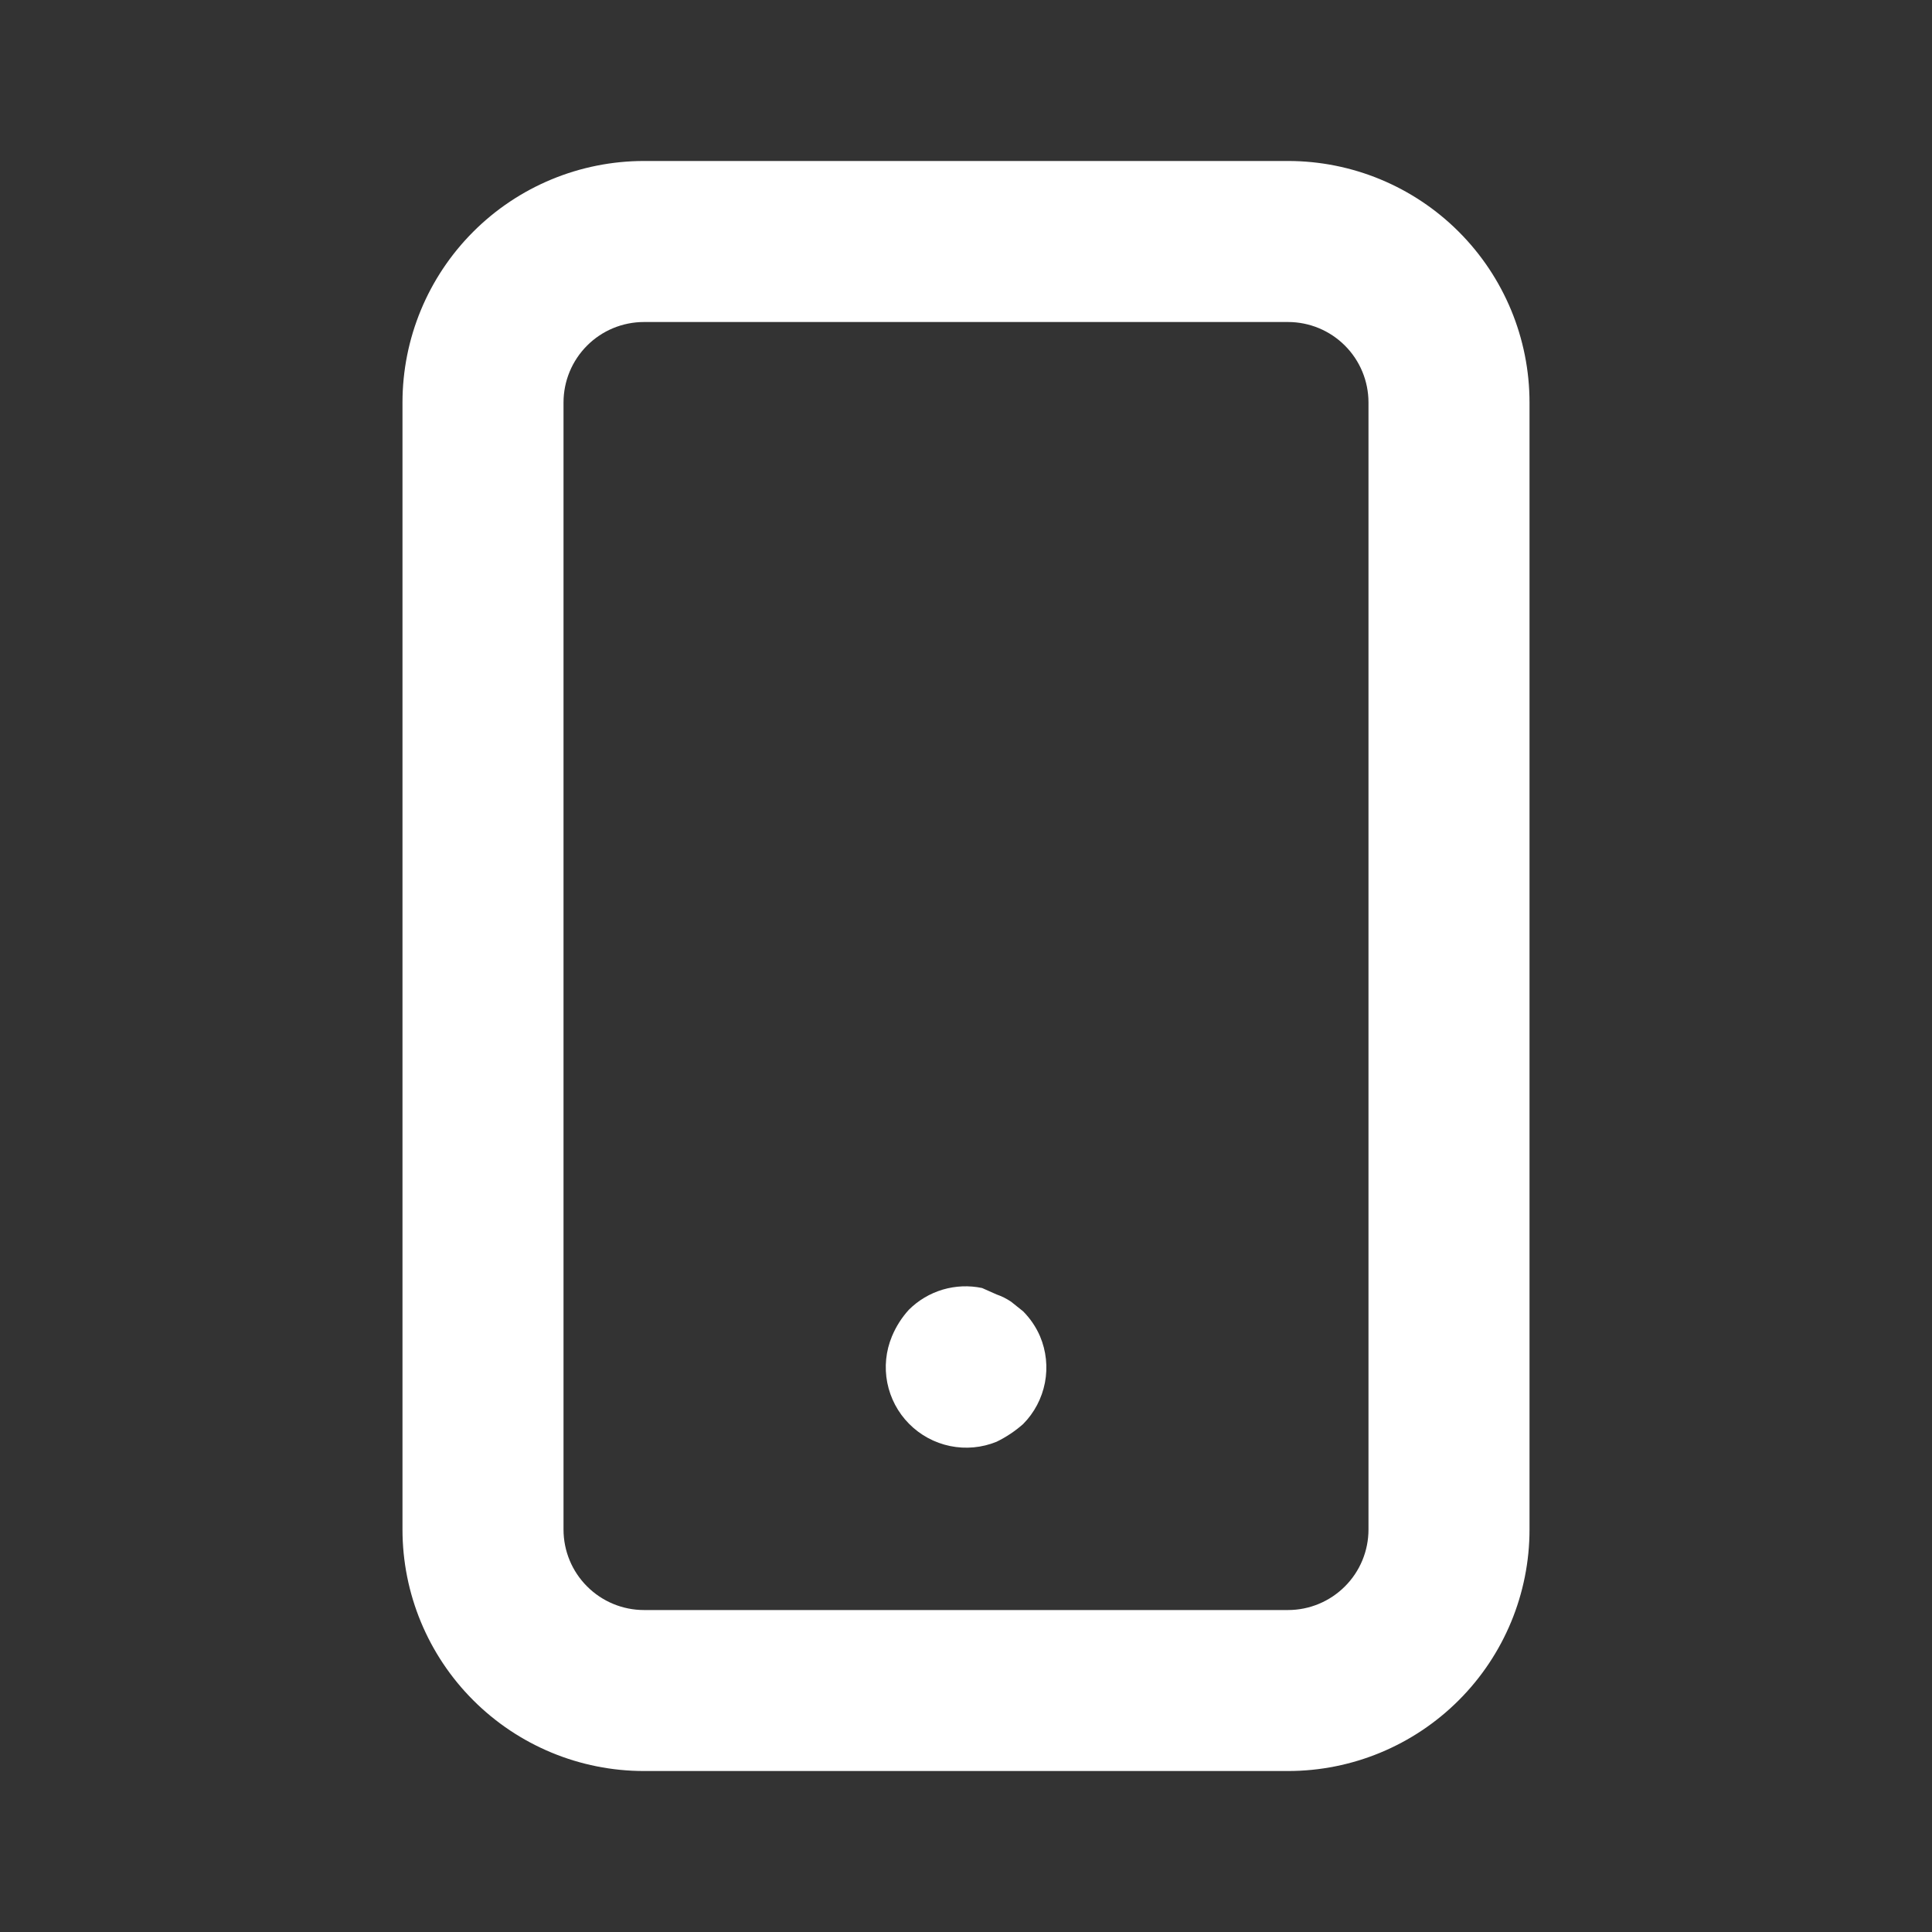 <svg width="40" height="40" viewBox="0 0 40 40" fill="none" xmlns="http://www.w3.org/2000/svg">
<rect x="0" y="0" width="40" height="40" fill="#333333" stroke="none"/>
<g id="u:mobile-android">
<path id="Vector" d="M21.183 27.15L20.933 26.95C20.84 26.887 20.739 26.837 20.633 26.8L20.333 26.667C20.063 26.61 19.783 26.622 19.518 26.7C19.253 26.779 19.012 26.922 18.817 27.117C18.669 27.279 18.551 27.465 18.467 27.667C18.34 27.971 18.307 28.305 18.37 28.627C18.434 28.95 18.591 29.247 18.823 29.48C19.054 29.713 19.35 29.873 19.672 29.939C19.994 30.005 20.329 29.974 20.633 29.85C20.832 29.753 21.017 29.63 21.183 29.483C21.415 29.249 21.571 28.951 21.634 28.628C21.696 28.305 21.661 27.97 21.533 27.667C21.45 27.474 21.331 27.299 21.183 27.15ZM26.667 3.333H13.333C12.007 3.333 10.735 3.86 9.798 4.798C8.86 5.736 8.333 7.007 8.333 8.334V31.667C8.333 32.993 8.86 34.265 9.798 35.202C10.735 36.14 12.007 36.667 13.333 36.667H26.667C27.993 36.667 29.264 36.14 30.202 35.202C31.14 34.265 31.667 32.993 31.667 31.667V8.334C31.667 7.007 31.14 5.736 30.202 4.798C29.264 3.86 27.993 3.333 26.667 3.333ZM28.333 31.667C28.333 32.109 28.158 32.533 27.845 32.845C27.532 33.158 27.109 33.334 26.667 33.334H13.333C12.891 33.334 12.467 33.158 12.155 32.845C11.842 32.533 11.667 32.109 11.667 31.667V8.334C11.667 7.891 11.842 7.468 12.155 7.155C12.467 6.842 12.891 6.667 13.333 6.667H26.667C27.109 6.667 27.532 6.842 27.845 7.155C28.158 7.468 28.333 7.891 28.333 8.334V31.667Z" fill="white"/>
</g>
</svg>
